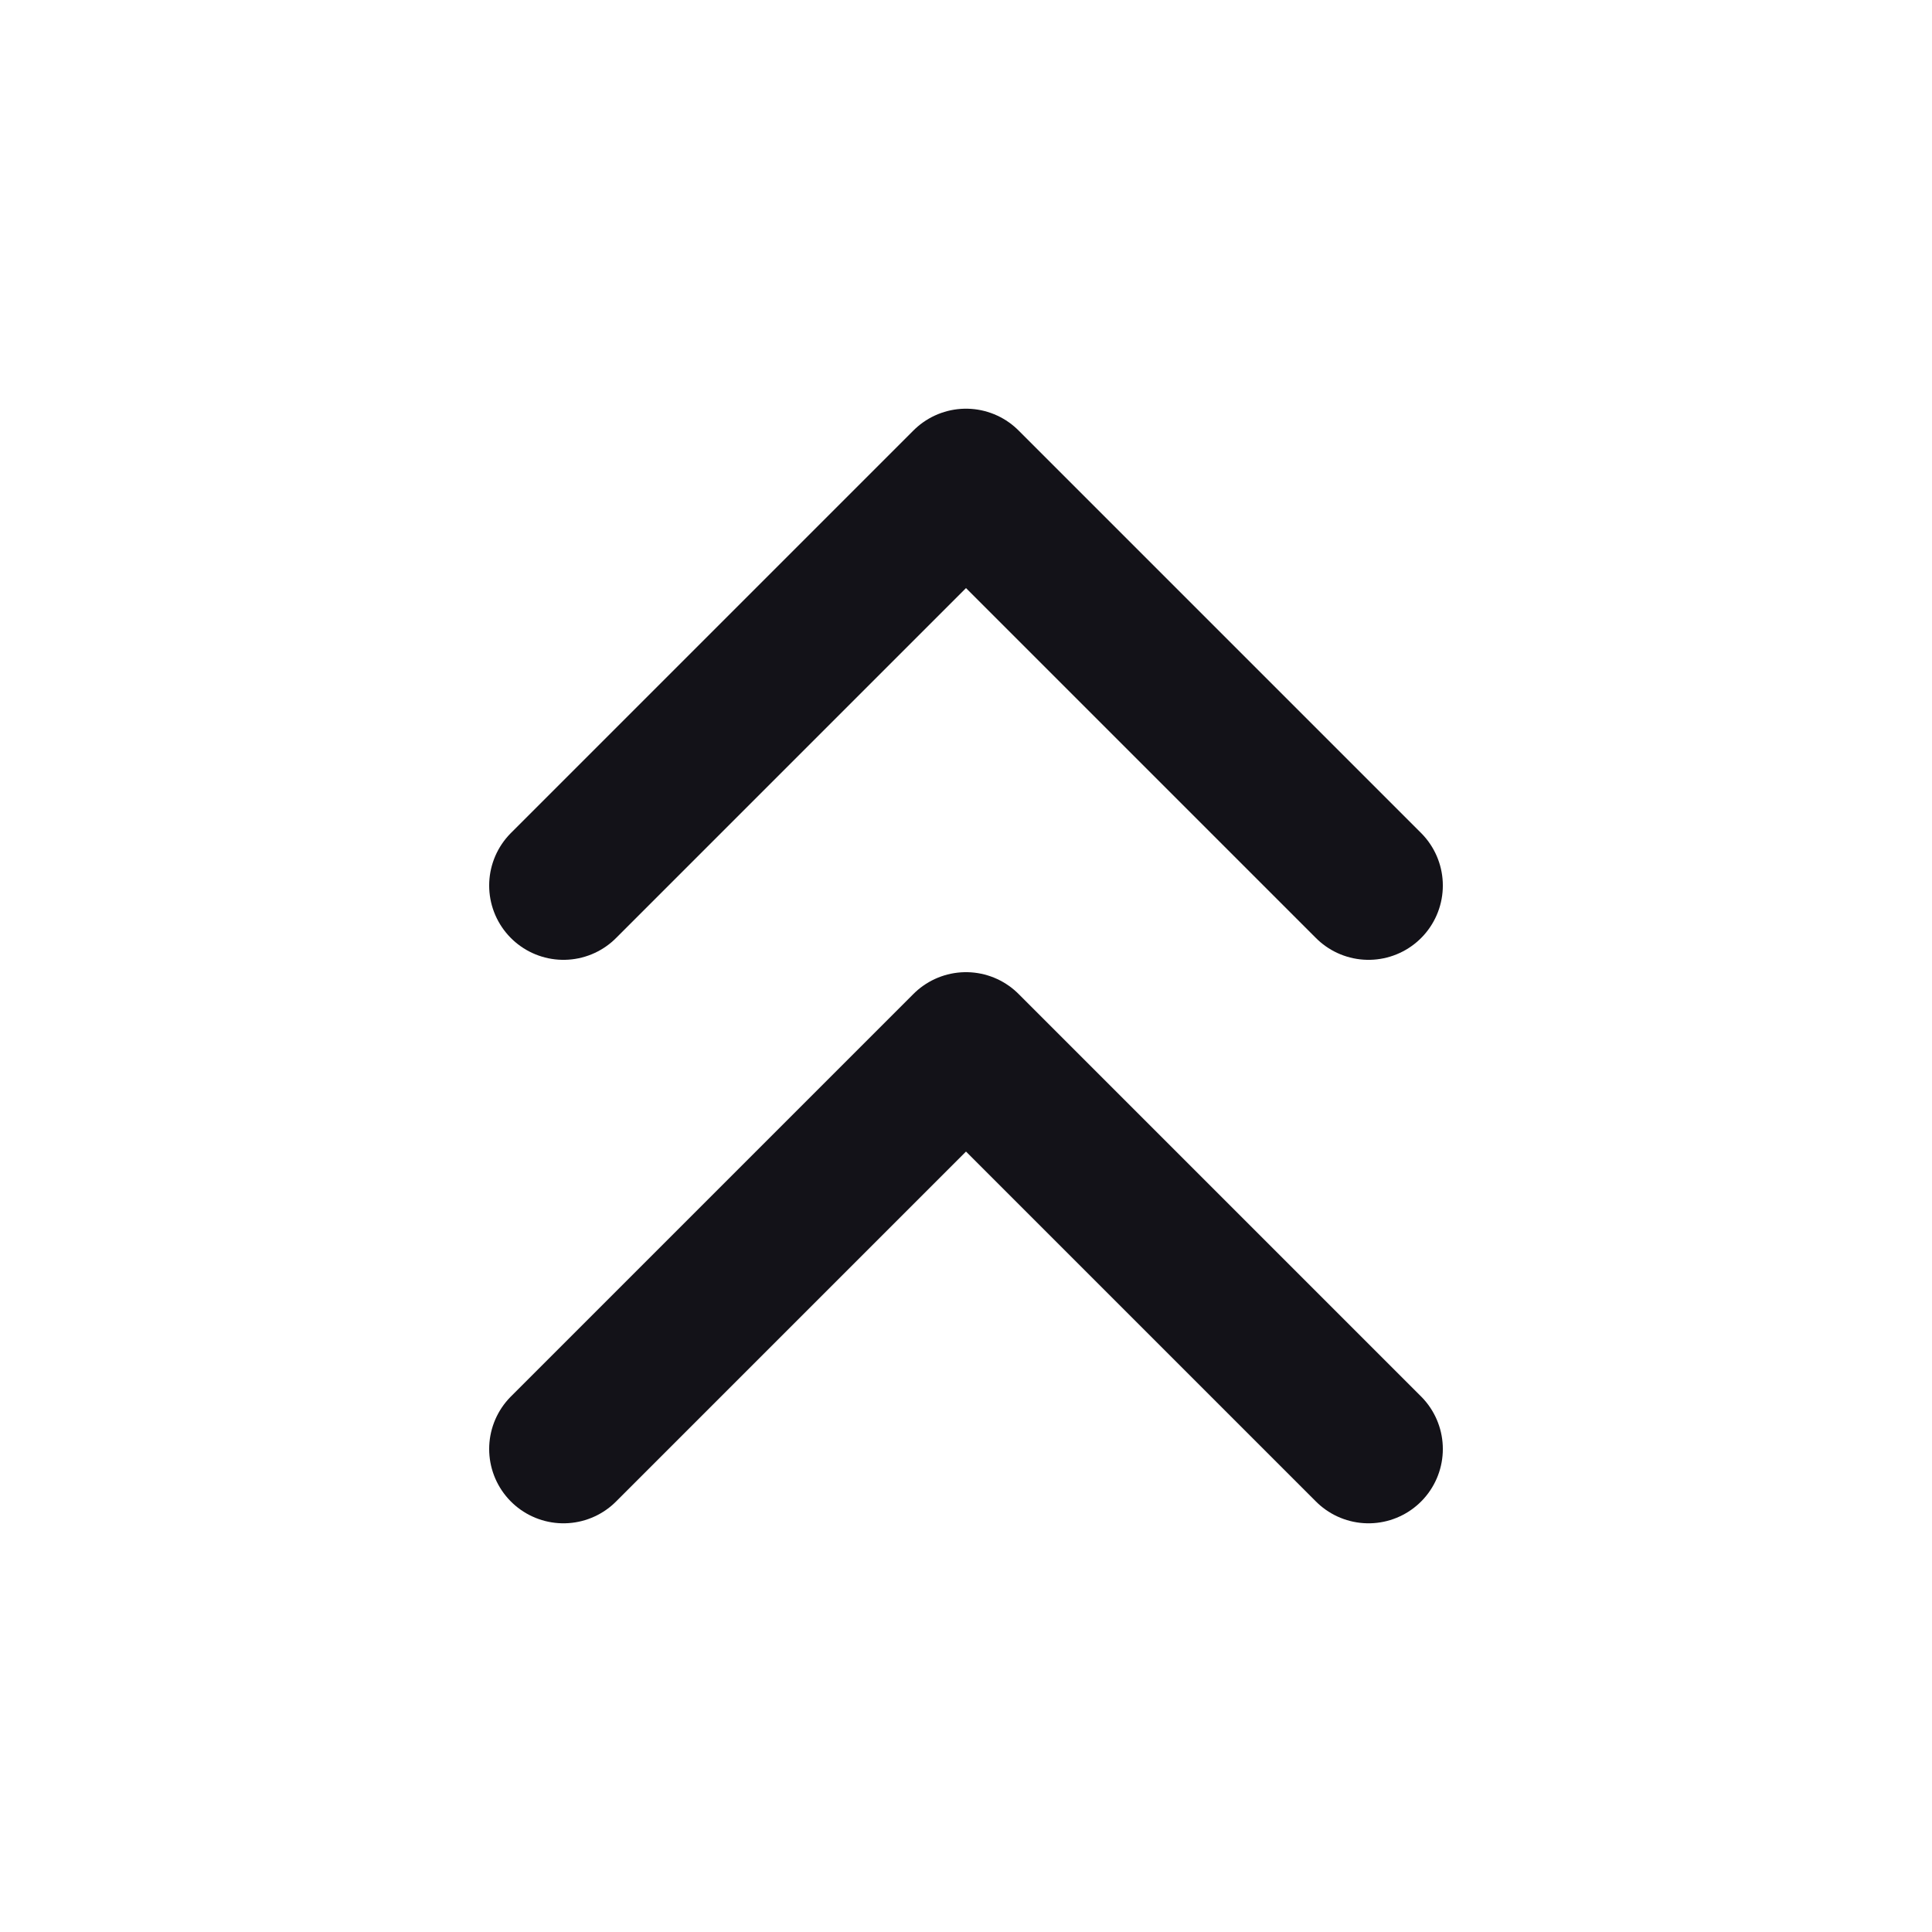 <svg width="26" height="26" viewBox="0 0 26 26" fill="none" xmlns="http://www.w3.org/2000/svg">
<path d="M18.417 11.917L13 6.5L7.583 11.917" stroke="#131218" stroke-width="2" stroke-linecap="round" stroke-linejoin="round"/>
<path d="M18.417 19.5L13 14.083L7.583 19.5" stroke="#131218" stroke-width="2" stroke-linecap="round" stroke-linejoin="round"/>
</svg>
